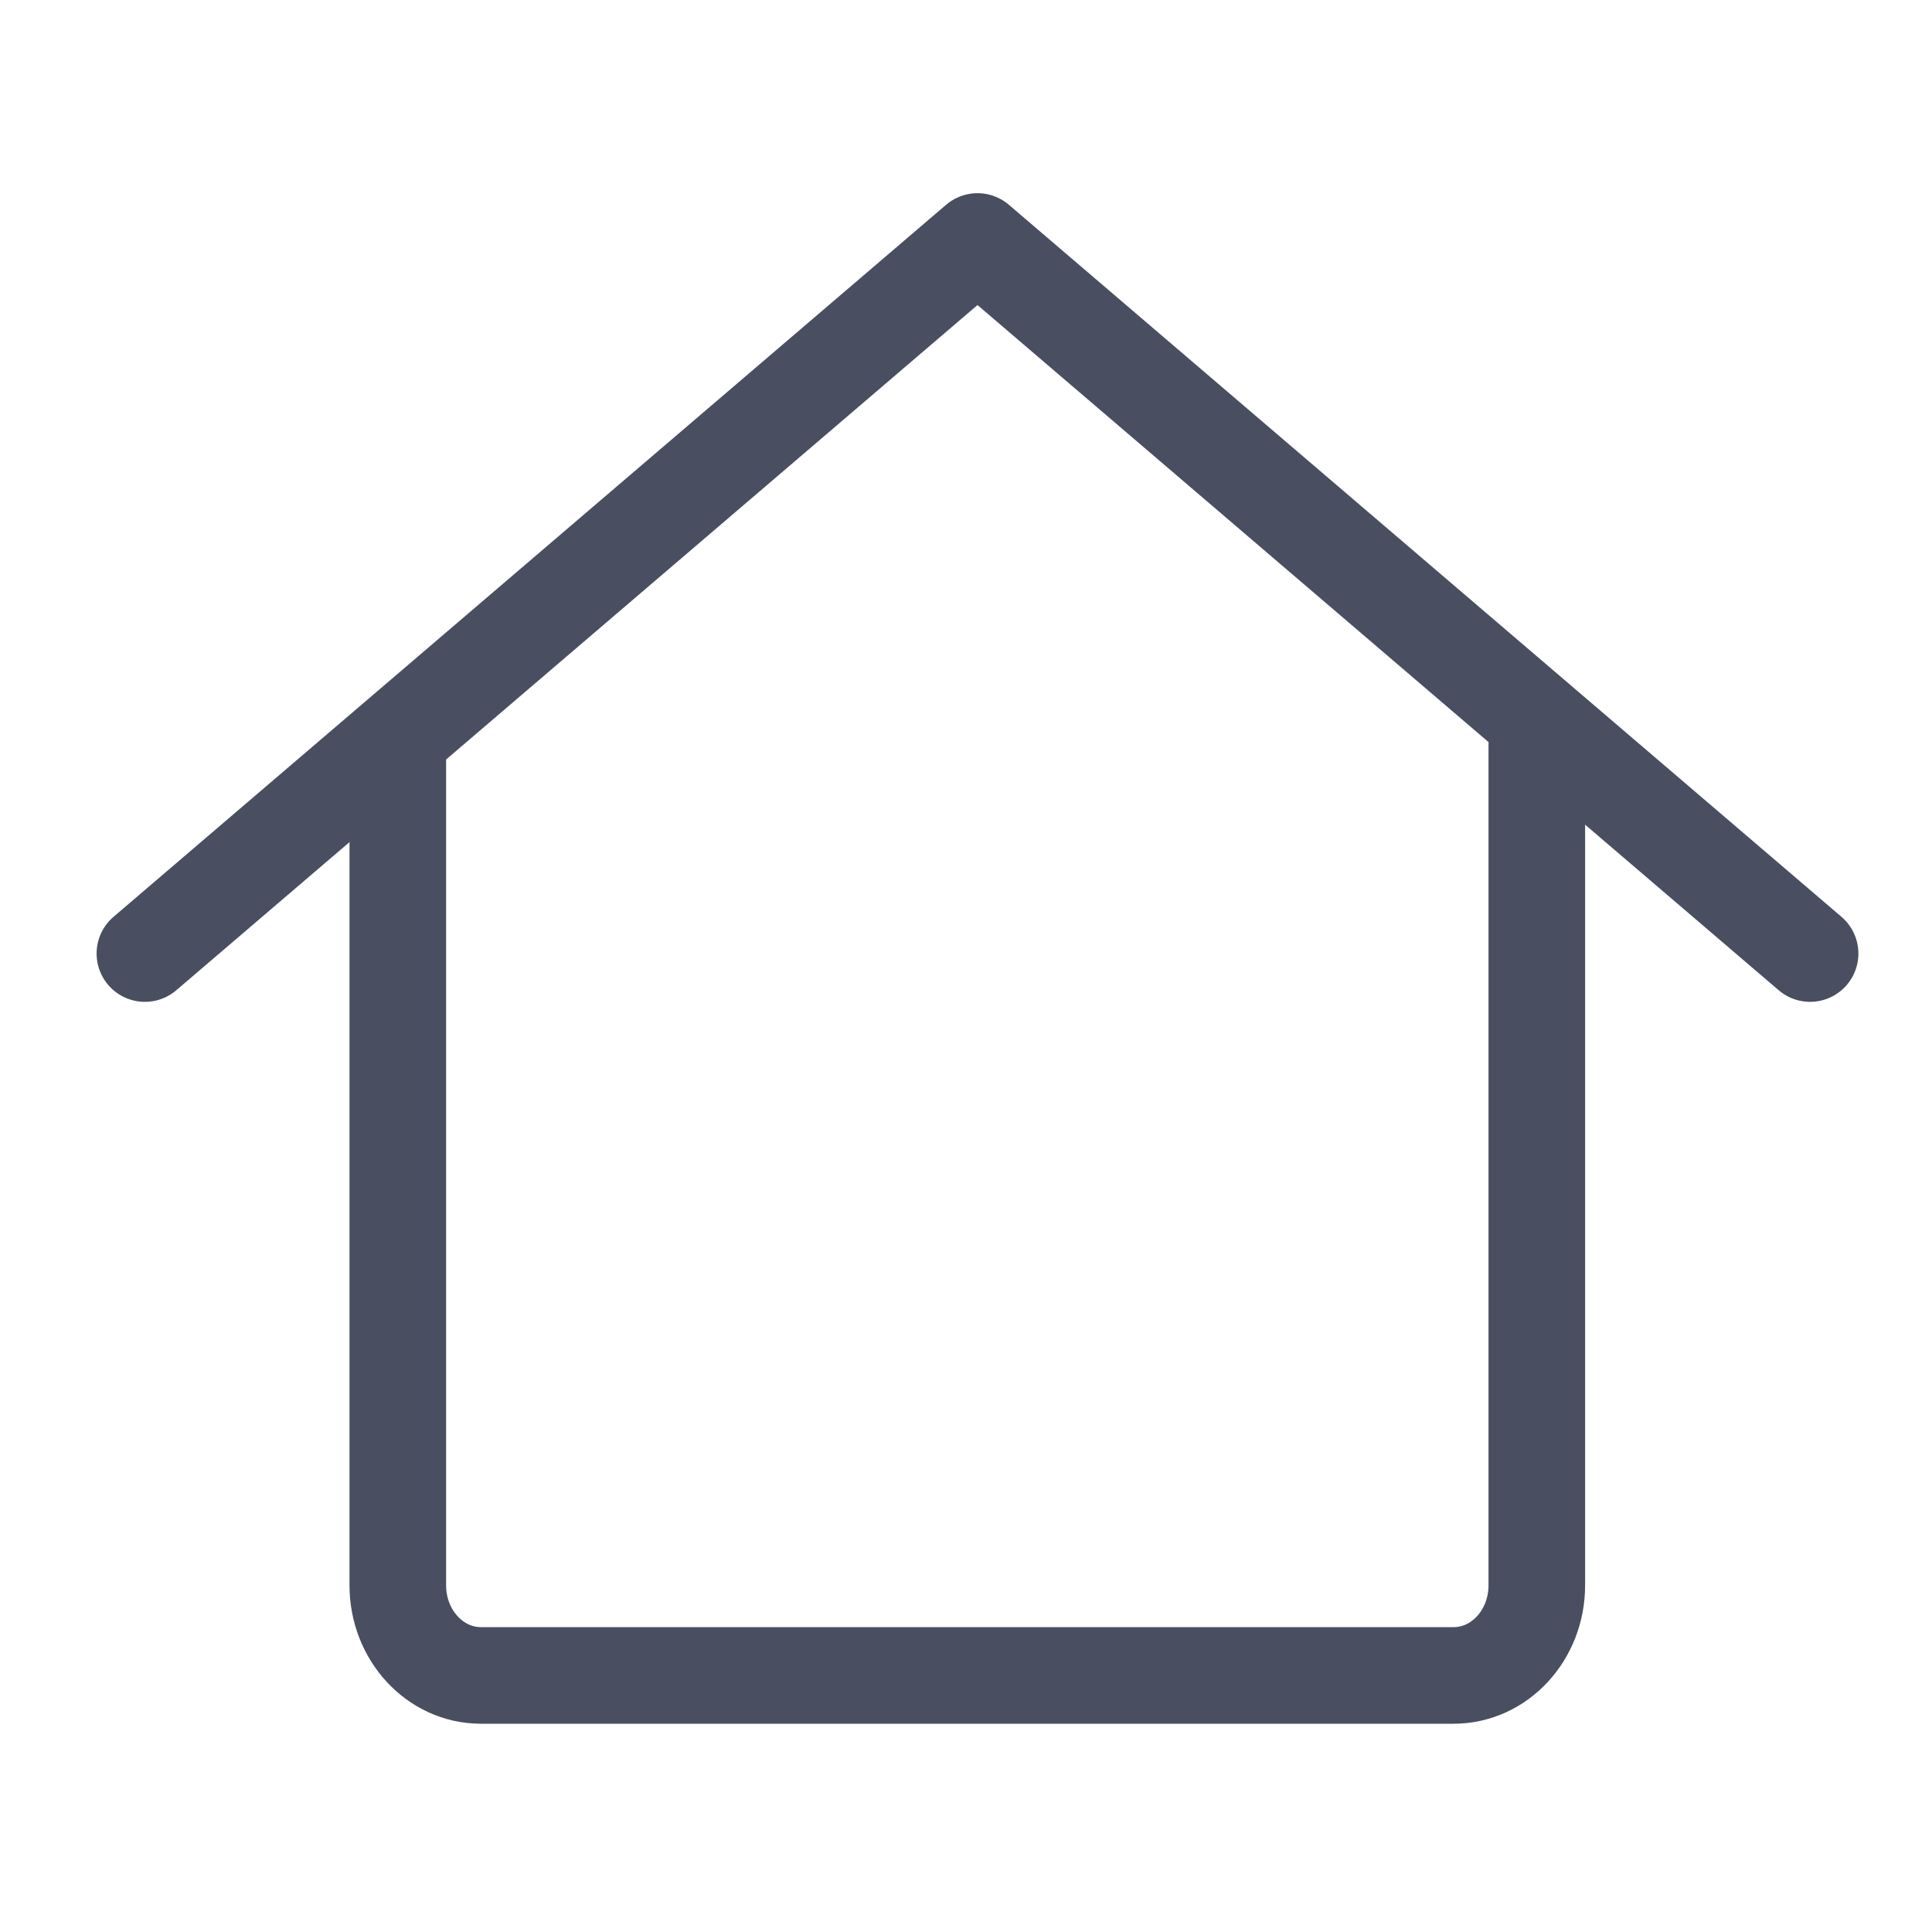 <svg width="20" height="20" xmlns="http://www.w3.org/2000/svg">
    <g stroke="#494F60" fill="none" fill-rule="evenodd" stroke-linecap="round">
        <path d="M15.909 7.713v8.698c0 .516-.386.933-.861.933H4.978c-.474 0-.86-.417-.86-.933V7.713"/>
        <path stroke-linejoin="round" d="M18.738 9.871 10.119 2.5 1.5 9.871"/>
    </g>
</svg>
